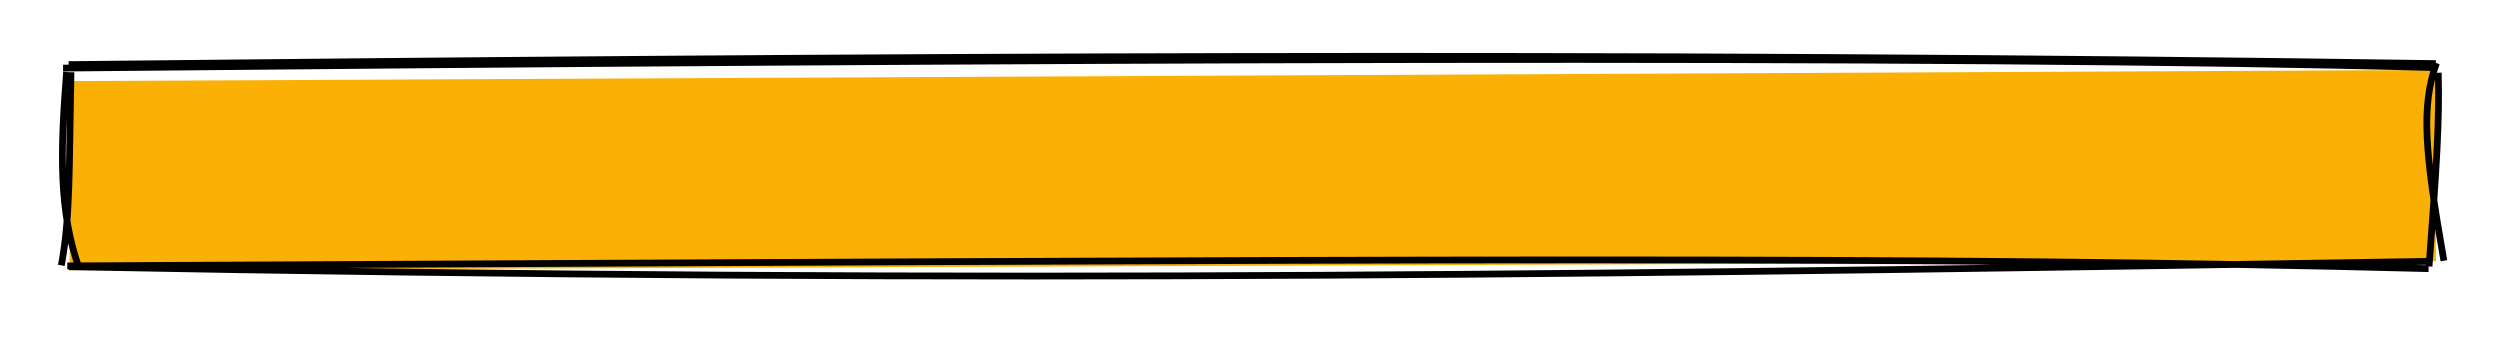 <svg version="1.1" xmlns="http://www.w3.org/2000/svg" viewBox="0 0 369.66 49.887" width="739.32" height="99.774">
  <!-- svg-source:excalidraw -->
  
  <defs>
    <style>
      @font-face {
        font-family: "Virgil";
        src: url("https://excalidraw.com/Virgil.woff2");
      }
      @font-face {
        font-family: "Cascadia";
        src: url("https://excalidraw.com/Cascadia.woff2");
      }
    </style>
  </defs>
  <g transform="translate(10 10) rotate(0 174.83 14.944)"><path d="M0.635 1.984 L350.049 0.341 L350.183 28.631 L0.264 29.96" stroke="none" stroke-width="0" fill="#fab005cc"></path><path d="M-0.677 0.069 C139.071 -1.288, 279.737 -1.921, 349.807 -0.009 M0.144 -0.446 C114.109 -1.664, 228.623 -2.385, 350.171 -0.597 M350.259 -0.676 C347.969 5.812, 348.522 12.393, 351.363 28.554 M350.532 0.756 C350.714 7.69, 350.329 14.137, 349.167 29.396 M349.597 28.636 C242.115 30.384, 137.468 32.114, 0.18 29.435 M349.099 29.724 C275.957 27.825, 203.335 28.307, -0.056 29.316 M1.743 29.808 C-1.316 21.223, -1.093 12.463, -0.155 0.649 M-0.931 29.238 C0.396 22.112, 0.199 15.312, 0.495 0.682" stroke="#000000" stroke-width="1" fill="none"></path></g></svg>